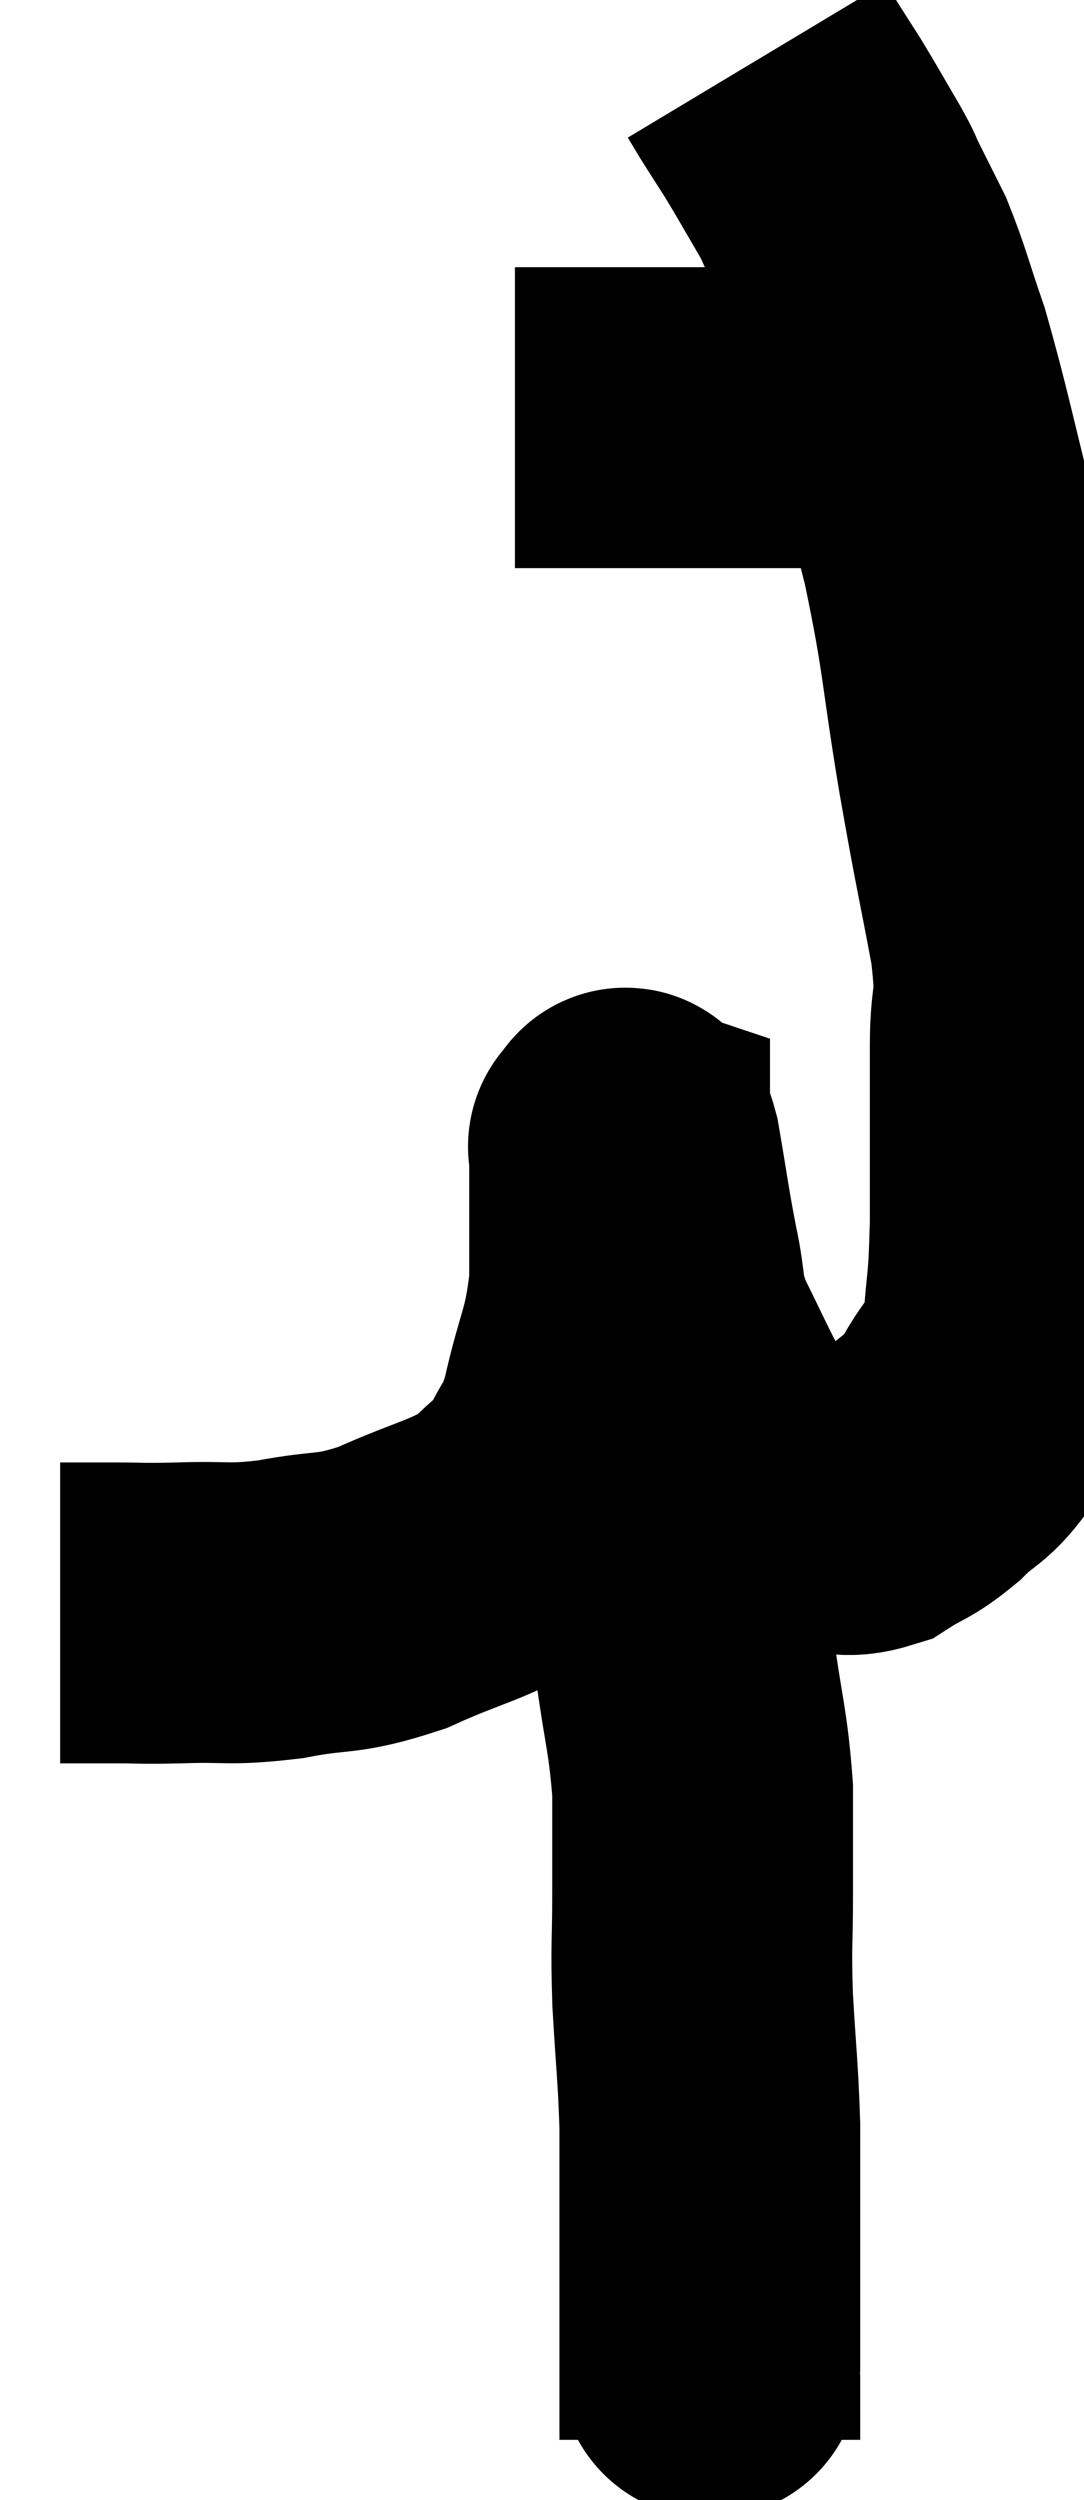 <svg xmlns="http://www.w3.org/2000/svg" viewBox="11.3 4.16 18.02 41.54" width="18.02" height="41.54"><path d="M 12.3 30.96 C 12.75 30.96, 12.705 30.96, 13.2 30.96 C 13.74 30.96, 13.59 30.975, 14.28 30.96 C 15.12 30.93, 15.075 31.005, 15.96 30.9 C 16.89 30.72, 16.86 30.855, 17.82 30.54 C 18.81 30.09, 19.095 30.09, 19.8 29.64 C 20.22 29.19, 20.31 29.235, 20.64 28.74 C 20.88 28.2, 20.88 28.47, 21.12 27.66 C 21.36 26.58, 21.48 26.58, 21.6 25.5 C 21.6 24.42, 21.6 23.91, 21.6 23.34 C 21.6 23.28, 21.6 23.25, 21.6 23.22 C 21.6 23.22, 21.555 23.205, 21.6 23.22 C 21.69 23.25, 21.66 22.83, 21.78 23.28 C 21.93 24.15, 21.93 24.24, 22.08 25.02 C 22.23 25.71, 22.125 25.695, 22.38 26.4 C 22.74 27.12, 22.815 27.315, 23.1 27.84 C 23.31 28.17, 23.325 28.245, 23.52 28.5 C 23.7 28.68, 23.55 28.71, 23.88 28.86 C 24.36 28.98, 24.375 29.04, 24.84 29.1 C 25.29 29.1, 25.305 29.235, 25.74 29.1 C 26.16 28.83, 26.16 28.905, 26.58 28.56 C 27 28.14, 27.03 28.275, 27.42 27.72 C 27.78 27.03, 27.93 27.15, 28.14 26.34 C 28.2 25.41, 28.23 25.68, 28.26 24.48 C 28.26 23.01, 28.26 22.71, 28.26 21.54 C 28.26 20.67, 28.395 20.955, 28.26 19.8 C 27.99 18.36, 28.005 18.54, 27.72 16.92 C 27.42 15.12, 27.48 15.045, 27.12 13.32 C 26.7 11.67, 26.625 11.235, 26.28 10.02 C 26.01 9.24, 25.98 9.06, 25.74 8.46 C 25.53 8.04, 25.485 7.95, 25.32 7.62 C 25.2 7.38, 25.29 7.515, 25.08 7.14 C 24.78 6.63, 24.735 6.54, 24.48 6.12 C 24.27 5.79, 24.21 5.7, 24.06 5.46 C 23.97 5.31, 23.925 5.235, 23.88 5.16 C 23.88 5.16, 23.88 5.16, 23.88 5.16 L 23.88 5.16" fill="none" stroke="black" stroke-width="5"></path><path d="M 19.86 11.1 C 20.07 11.1, 19.86 11.1, 20.28 11.1 C 20.91 11.1, 20.895 11.1, 21.54 11.1 C 22.2 11.1, 22.305 11.1, 22.86 11.1 C 23.31 11.1, 23.295 11.1, 23.76 11.1 C 24.24 11.1, 24.3 11.1, 24.72 11.1 C 25.08 11.1, 25.17 11.1, 25.44 11.1 C 25.62 11.1, 25.71 11.1, 25.8 11.1 C 25.8 11.1, 25.77 11.1, 25.8 11.1 C 25.86 11.1, 25.845 11.1, 25.92 11.1 C 26.01 11.1, 25.98 11.1, 26.1 11.1 C 26.25 11.1, 26.325 11.1, 26.4 11.1 L 26.4 11.1" fill="none" stroke="black" stroke-width="5"></path><path d="M 21.9 27.6 C 22.05 27.87, 22.065 27.615, 22.2 28.14 C 22.32 28.92, 22.32 28.815, 22.44 29.7 C 22.56 30.69, 22.545 30.63, 22.68 31.68 C 22.83 32.79, 22.905 32.91, 22.98 33.9 C 22.98 34.77, 22.98 34.77, 22.98 35.64 C 22.98 36.51, 22.95 36.42, 22.98 37.38 C 23.04 38.43, 23.07 38.565, 23.1 39.48 C 23.1 40.26, 23.1 40.35, 23.1 41.04 C 23.1 41.64, 23.1 41.79, 23.1 42.24 C 23.1 42.54, 23.1 42.525, 23.1 42.84 C 23.1 43.17, 23.1 43.305, 23.1 43.5 C 23.1 43.56, 23.1 43.44, 23.1 43.62 C 23.1 43.92, 23.1 44.025, 23.1 44.22 C 23.1 44.31, 23.1 44.28, 23.1 44.4 C 23.1 44.55, 23.1 44.625, 23.1 44.7 L 23.1 44.7" fill="none" stroke="black" stroke-width="5"></path></svg>